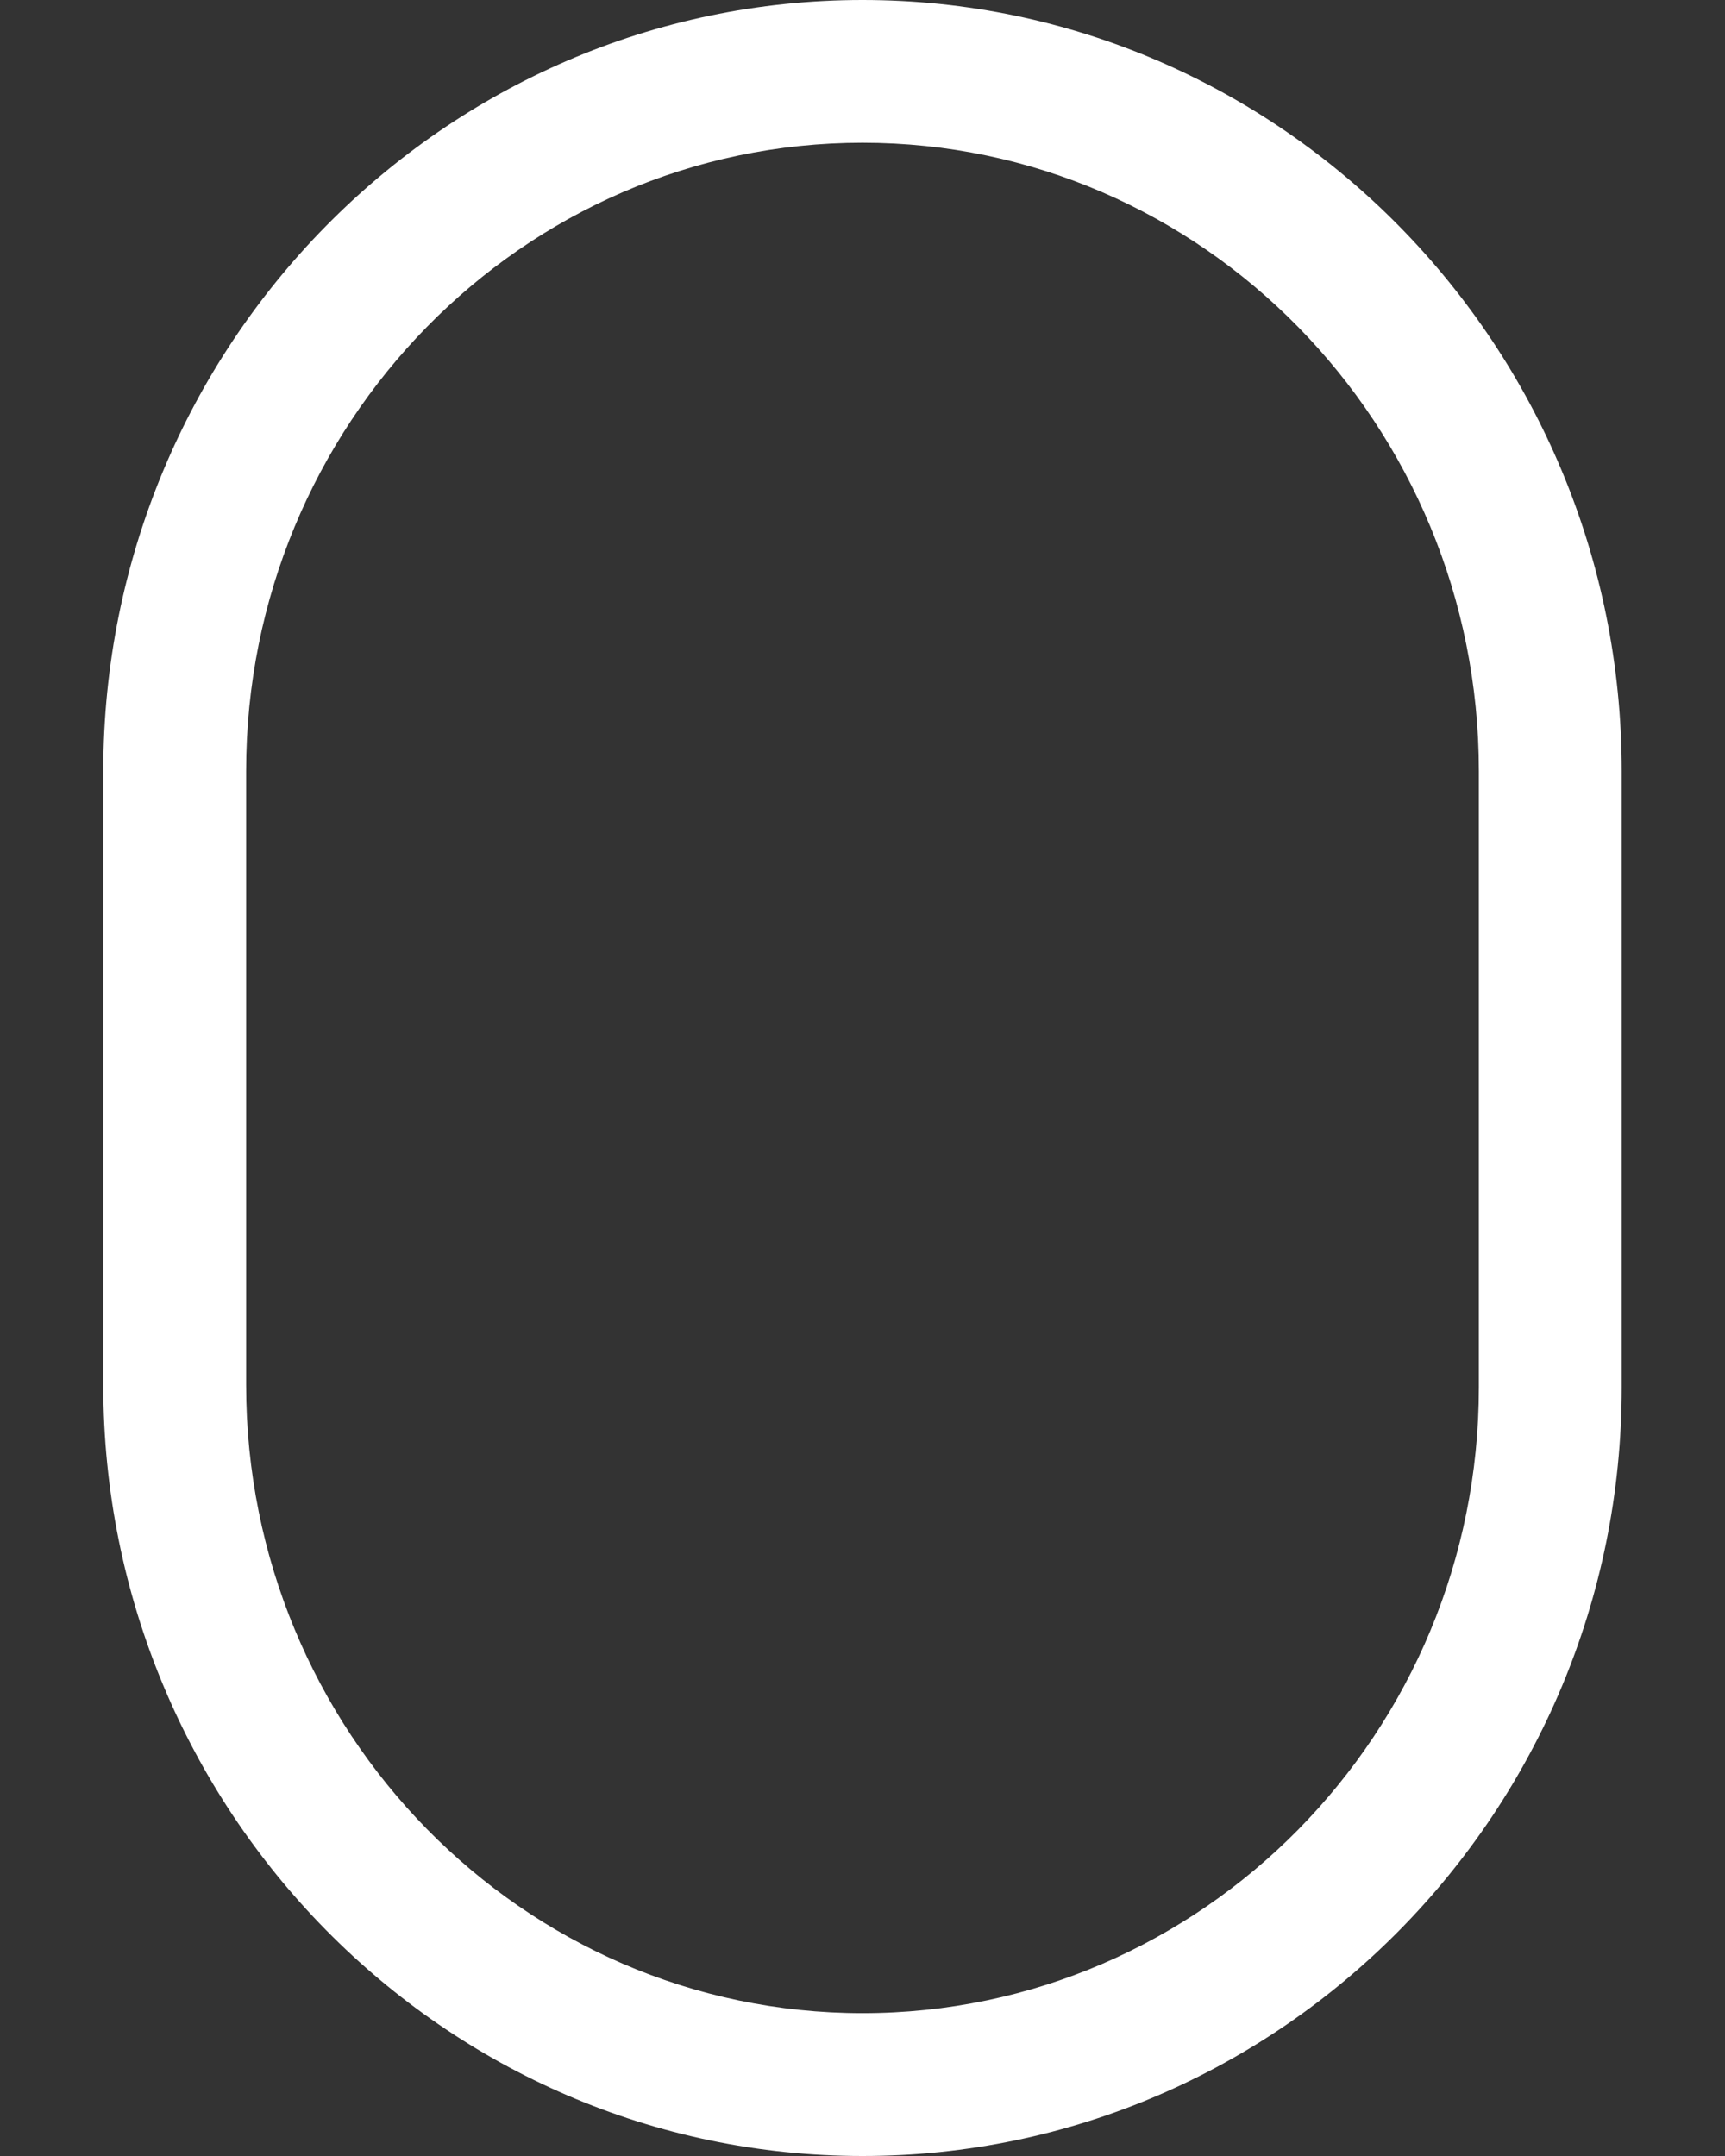 <svg width="16" height="20" viewBox="0 0 16 20" fill="none" xmlns="http://www.w3.org/2000/svg">
<rect x="0" y="0" width="16" height="20" fill="#333333" stroke="none"/>
<path d="M8 0C4.117 0 0.958 3.209 0.958 7.152V12.848C0.958 16.792 4.117 20 8 20C11.883 20 15.042 16.801 15.042 12.87V7.152C15.042 3.209 11.883 0 8 0ZM13.717 12.87C13.717 16.071 11.153 18.675 8 18.675C4.847 18.675 2.283 16.061 2.283 12.848V7.152C2.283 3.939 4.847 1.324 8 1.324C11.153 1.324 13.717 3.939 13.717 7.152V12.87Z" fill="white"/>
</svg>
